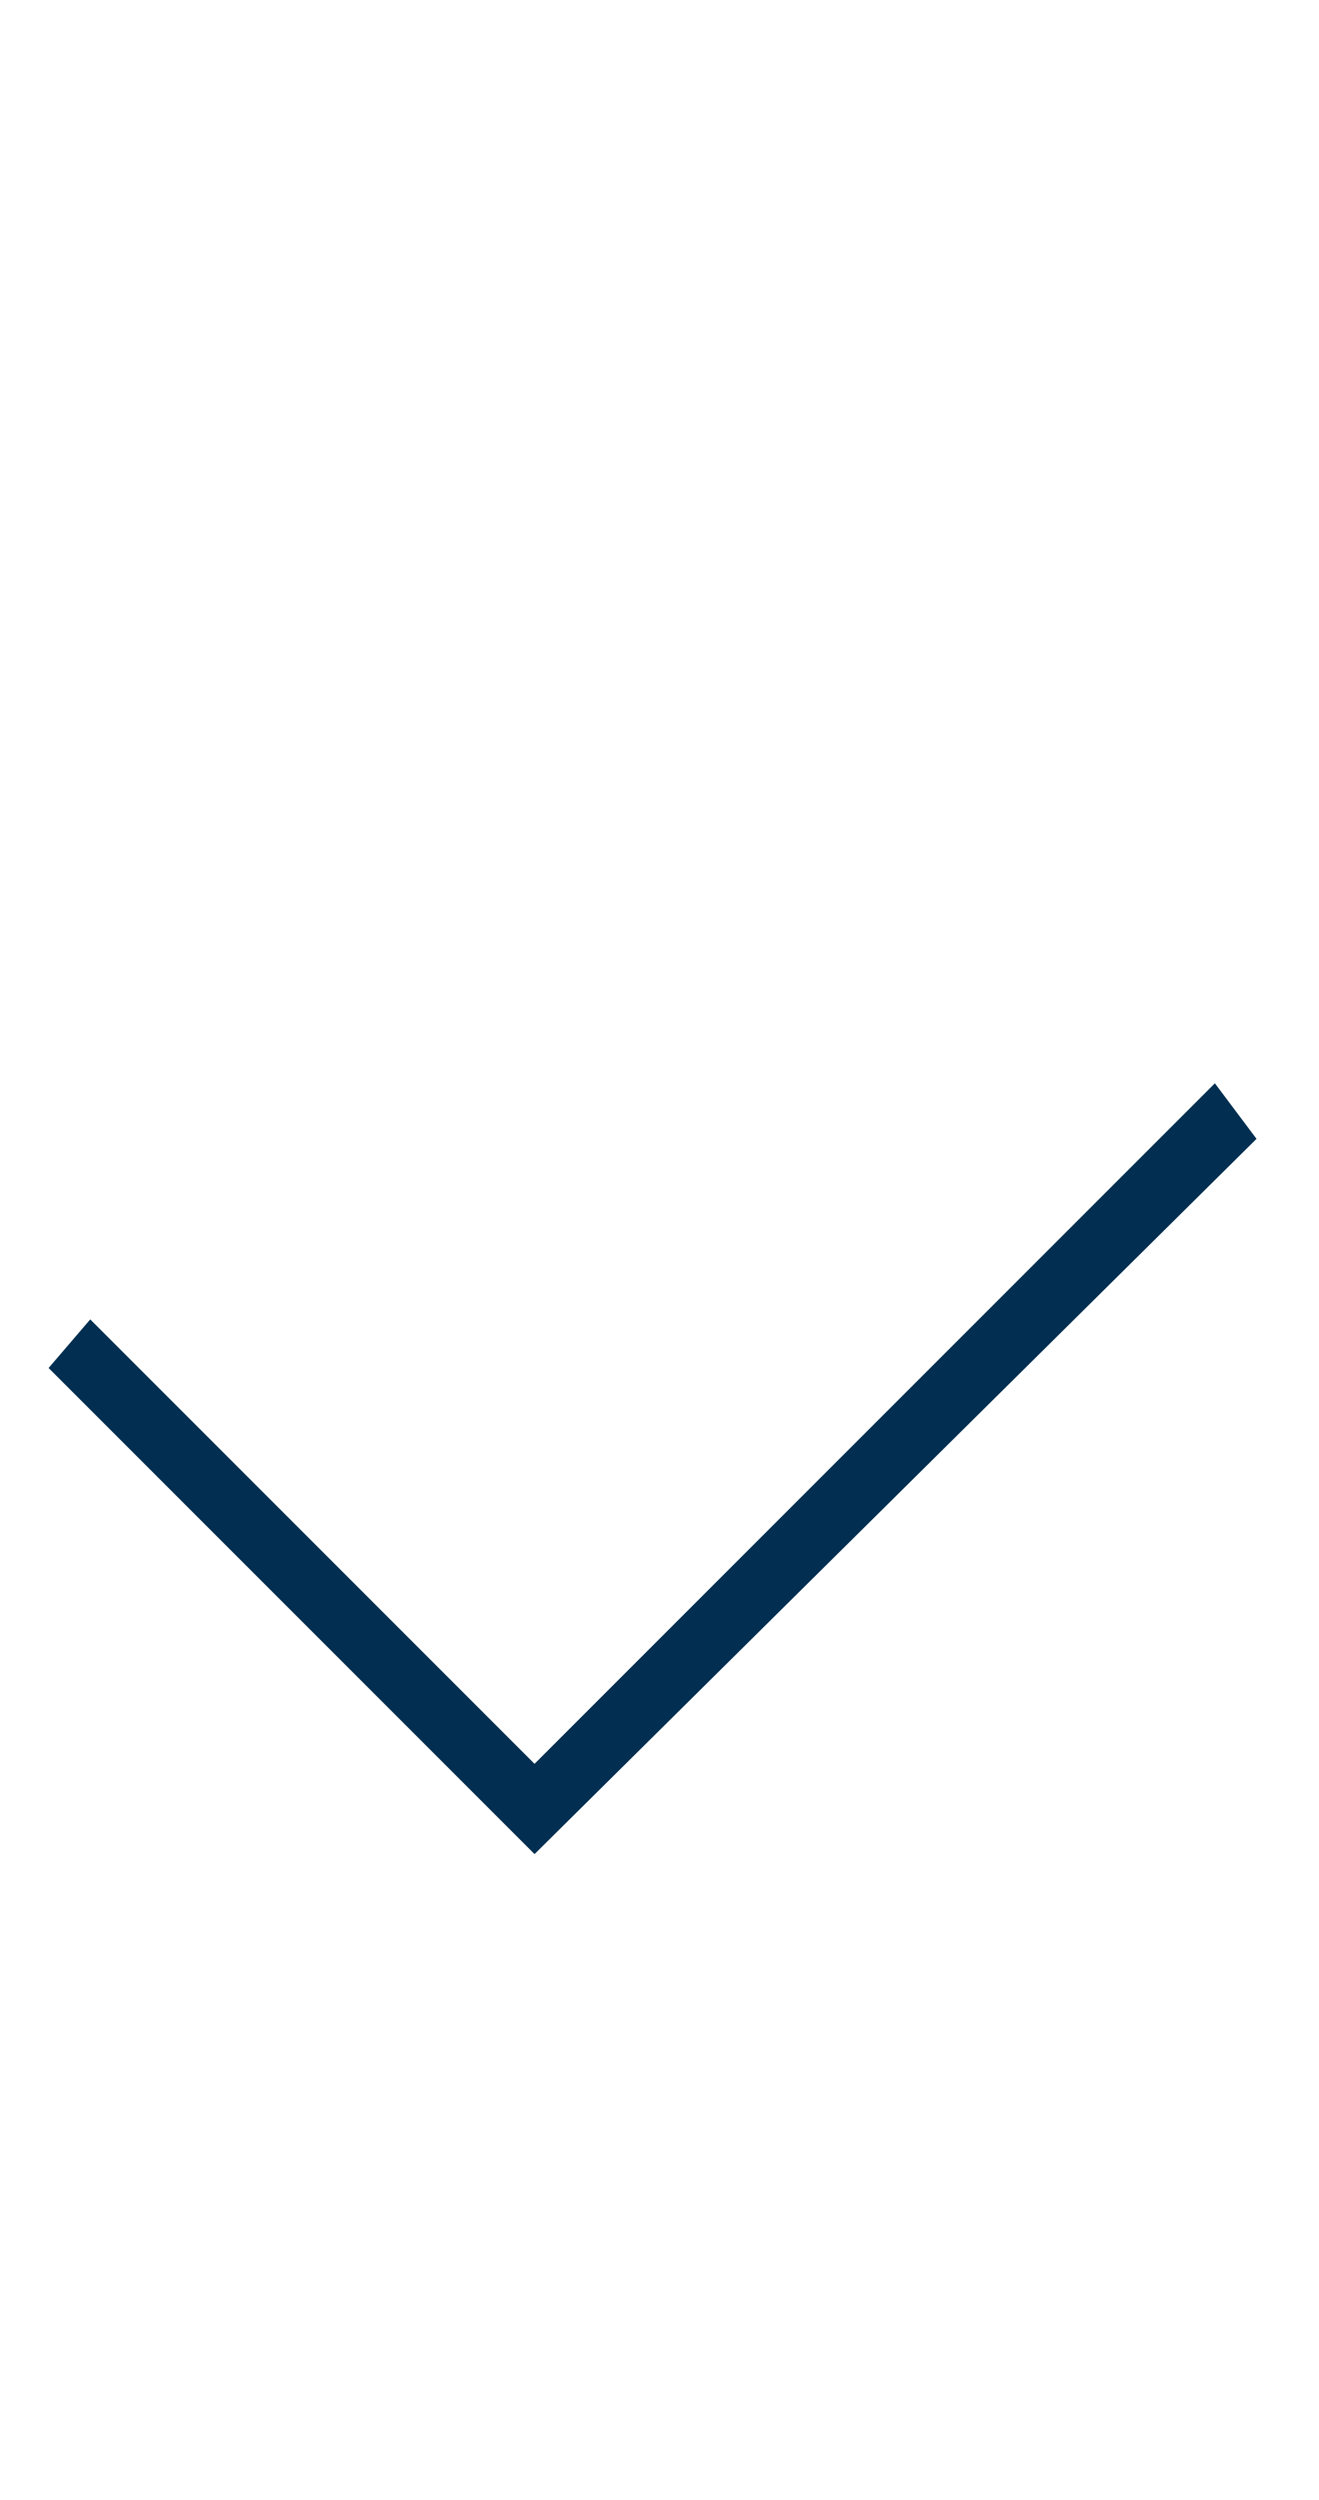 <svg xmlns="http://www.w3.org/2000/svg" viewBox="0 0 19 36"><style>.st0{fill:#2a5db8}.st1{fill:none;stroke:#fff;stroke-width:2;stroke-miterlimit:10}.st2{fill:#022f51}.st3{fill:#fff}.st4{fill:none;stroke:#022f51;stroke-width:8;stroke-miterlimit:10}.st5{opacity:.5;stroke:#ffa683;stroke-width:2}.st5,.st6,.st7{fill:none;stroke-miterlimit:10}.st6{opacity:.5;stroke:#ffa683;stroke-width:1.414}.st7{stroke:#022f51;stroke-width:4}.st8{opacity:.99;fill:#022f51}</style><path class="st2" d="M7.7 26.7l-7-7 .6-.7 6.4 6.4 9.8-9.8.6.8L7.7 26.7z" id="Layer_1"/></svg>
